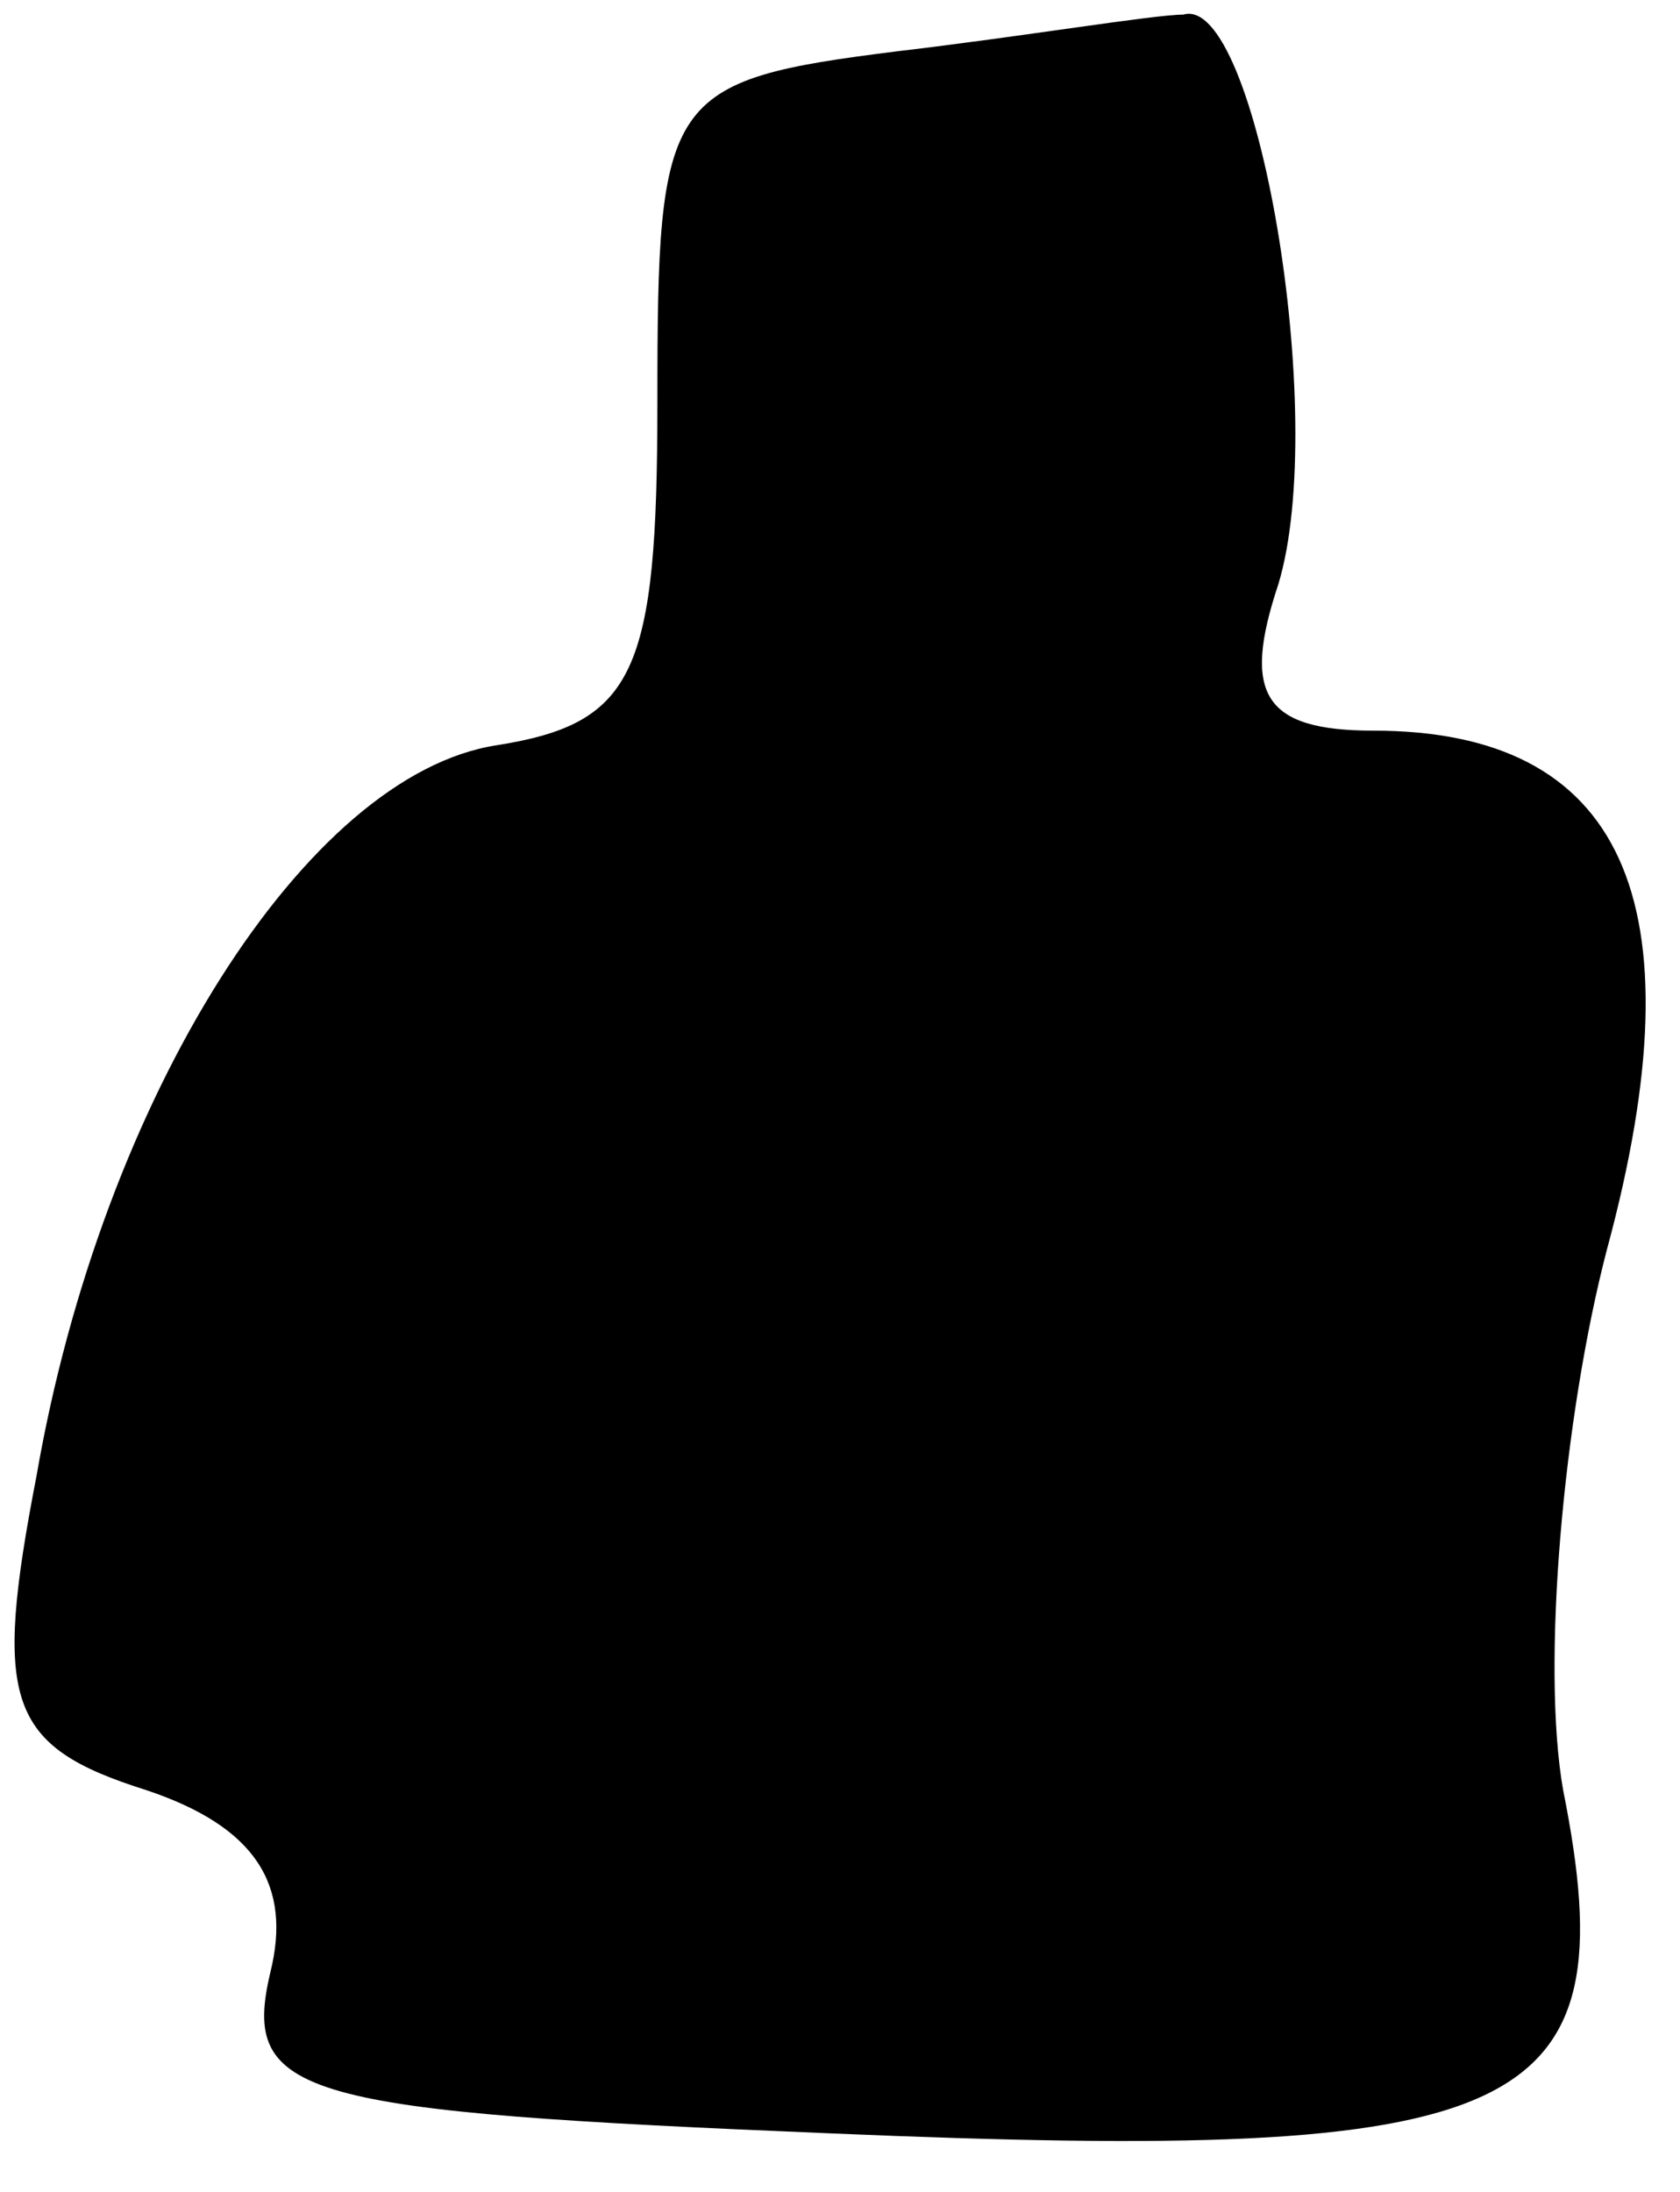 <?xml version="1.0" standalone="no"?>
<!DOCTYPE svg PUBLIC "-//W3C//DTD SVG 20010904//EN"
 "http://www.w3.org/TR/2001/REC-SVG-20010904/DTD/svg10.dtd">
<svg version="1.0" xmlns="http://www.w3.org/2000/svg"
 width="23pt" height="30pt" viewBox="0 0 23 30"
 preserveAspectRatio="xMidYMid meet">
<g transform="translate(0,30) scale(0.1,-0.1)"
fill="#000000" stroke="none">
<path fill="#000000" stroke="none" d="M123 293 c-32 -4 -33 -6 -33 -48 0 -37
-3 -44 -22 -47 -26 -4 -54 -48 -63 -100 -6 -31 -4 -37 15 -43 15 -5 20 -13 17
-25 -4 -17 4 -19 77 -22 95 -4 109 2 100 47 -3 17 0 51 6 74 13 48 2 71 -32
71 -15 0 -18 5 -13 20 7 23 -3 81 -13 78 -4 0 -22 -3 -39 -5z"/>
</g>
</svg>
